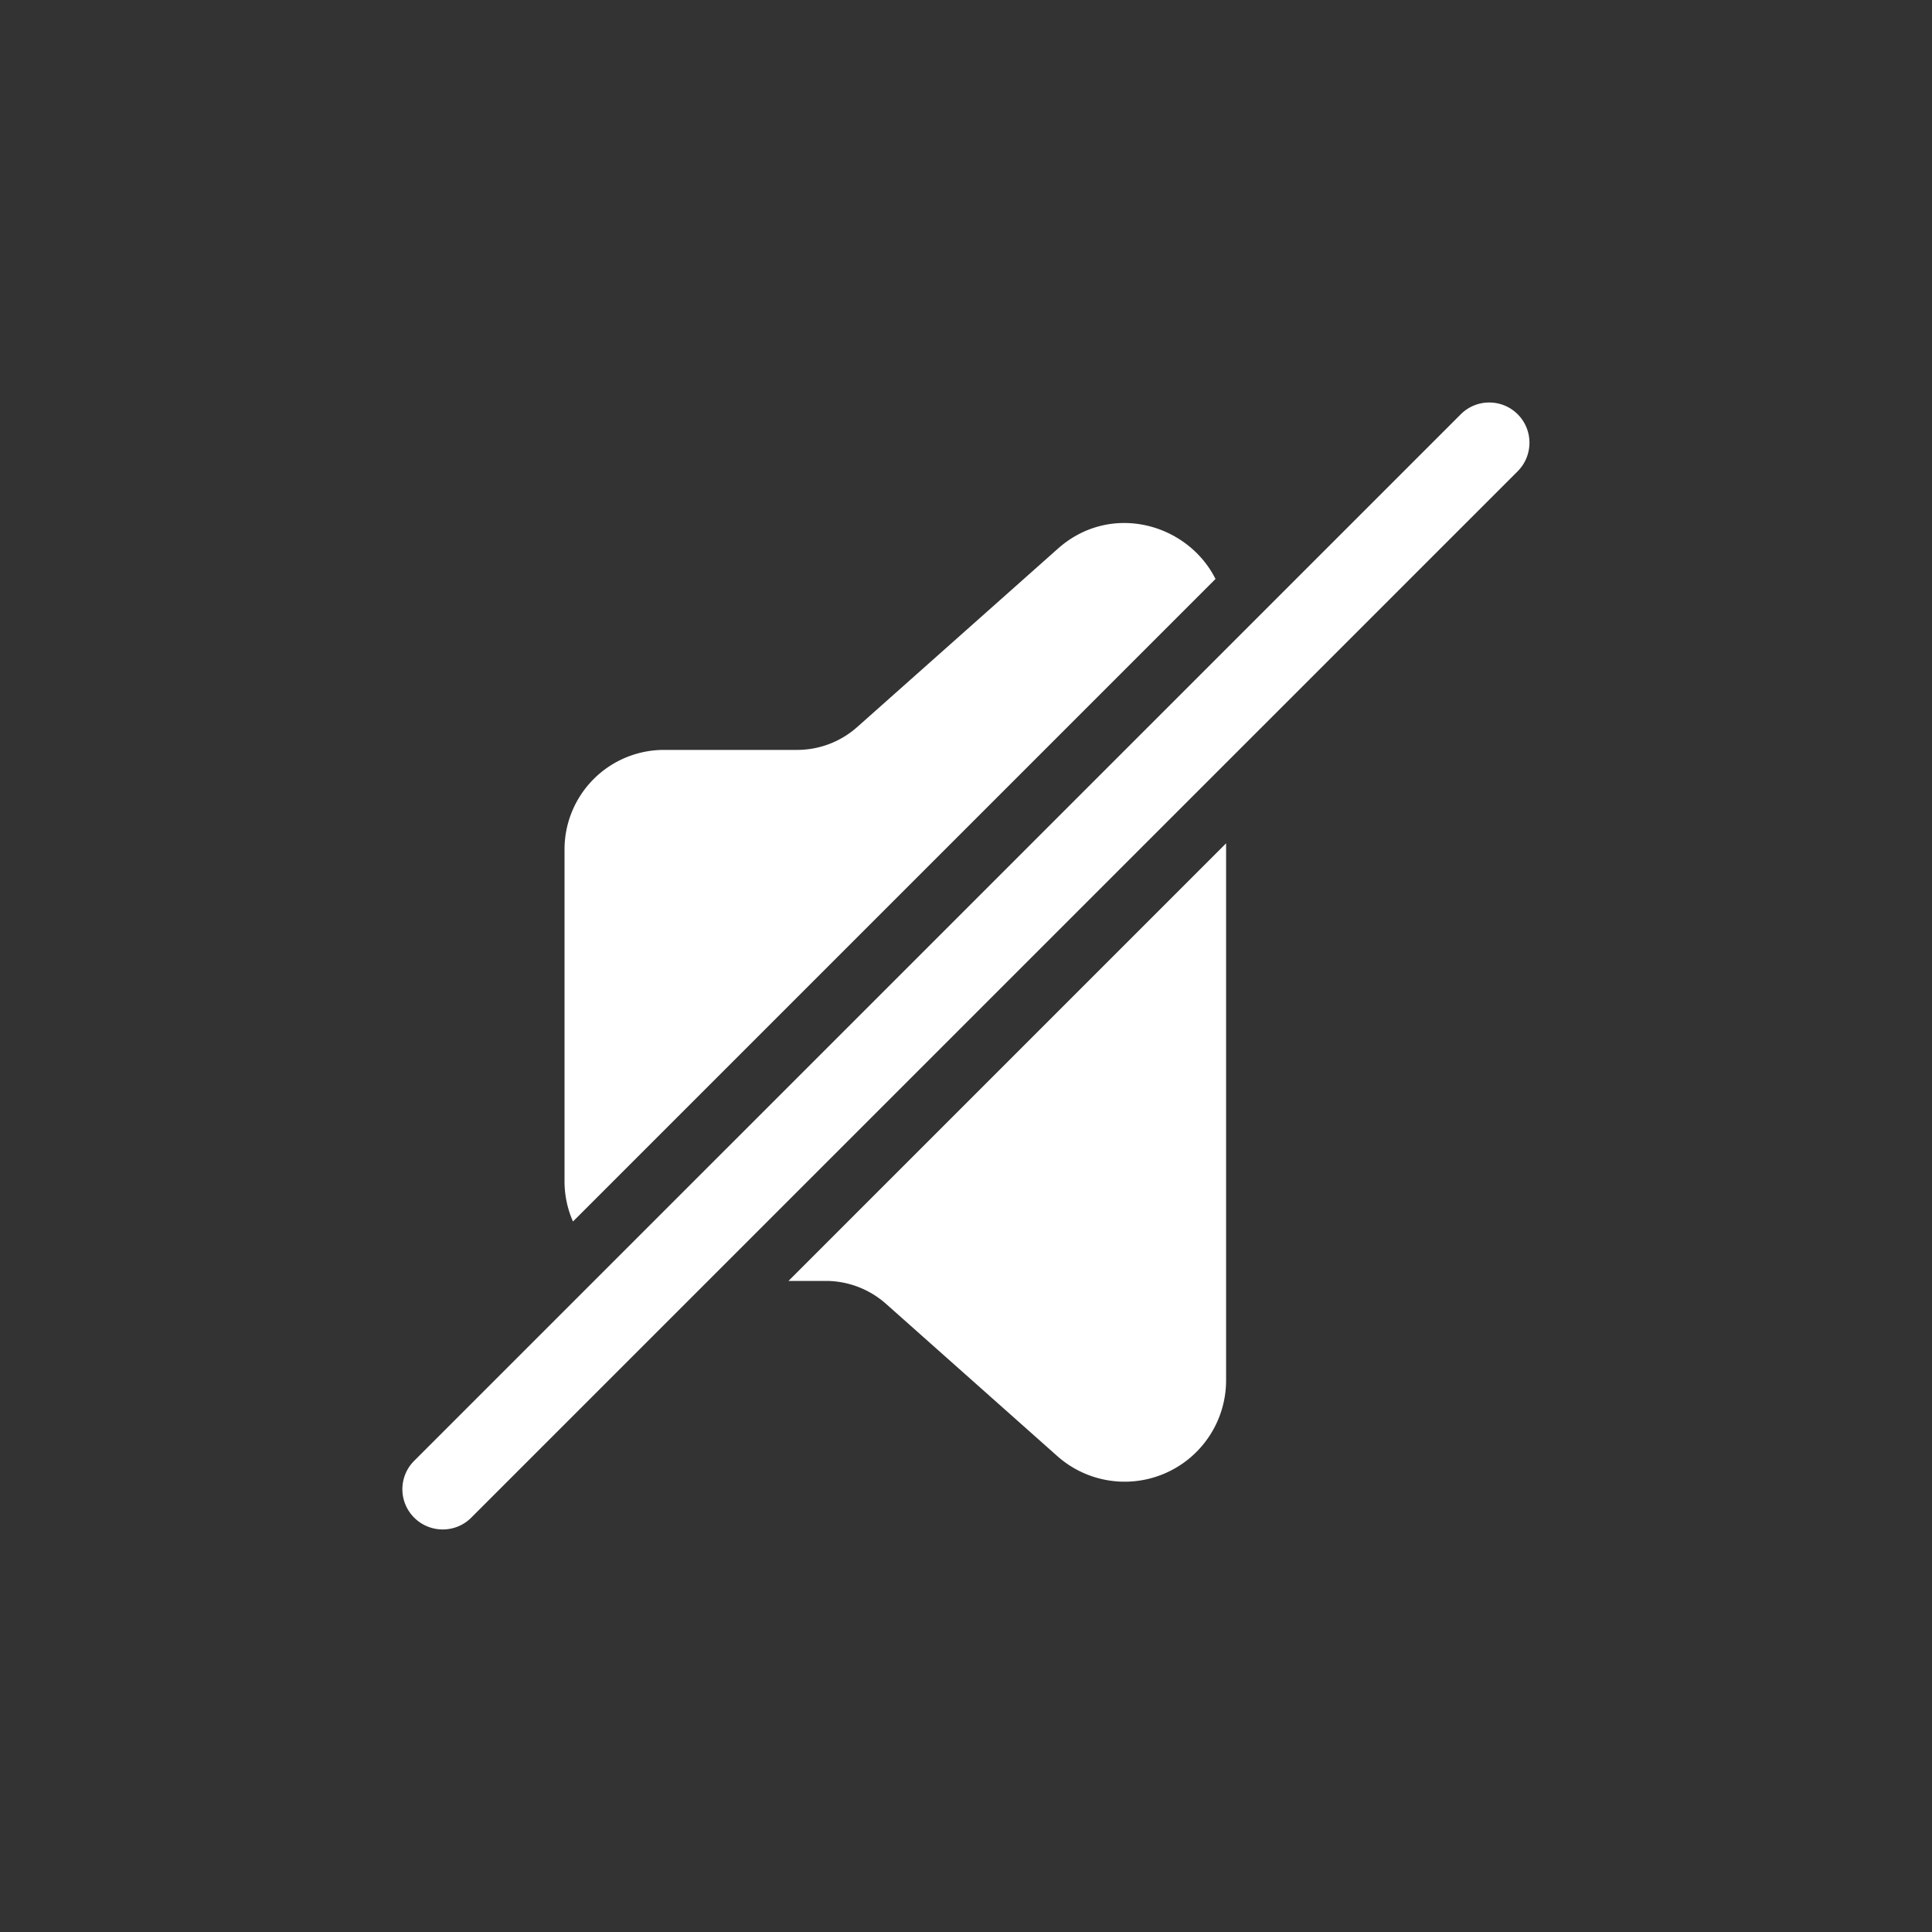 <svg class="soundOff d-inline-block" xmlns="http://www.w3.org/2000/svg" width="40" height="40" viewBox="0 0 40 40" fill="#fff">
    <rect x="0" y="0" width="40" height="40" fill="#333333" stroke="none"/>
    <path d="M31.422 8.577c.325.325.325.853 0 1.18L9.756 31.422c-.325.325-.853.325-1.18 0a.83.83 0 0 1 0-1.178L30.244 8.577c.325-.325.853-.325 1.178 0zm-6.256 3.41c-.58-1.154-2.18-1.6-3.272-.62l-4.147 3.686c-.343.305-.786.473-1.245.473H13.75a2.06 2.06 0 0 0-2.062 2.062v6.87a2.06 2.06 0 0 0 .175.832l13.304-13.304zM16.324 26.52h.773a1.88 1.88 0 0 1 1.245.473l3.553 3.158a2.1 2.1 0 0 0 3.49-1.568V17.46l-9.062 9.062z"></path>
</svg>